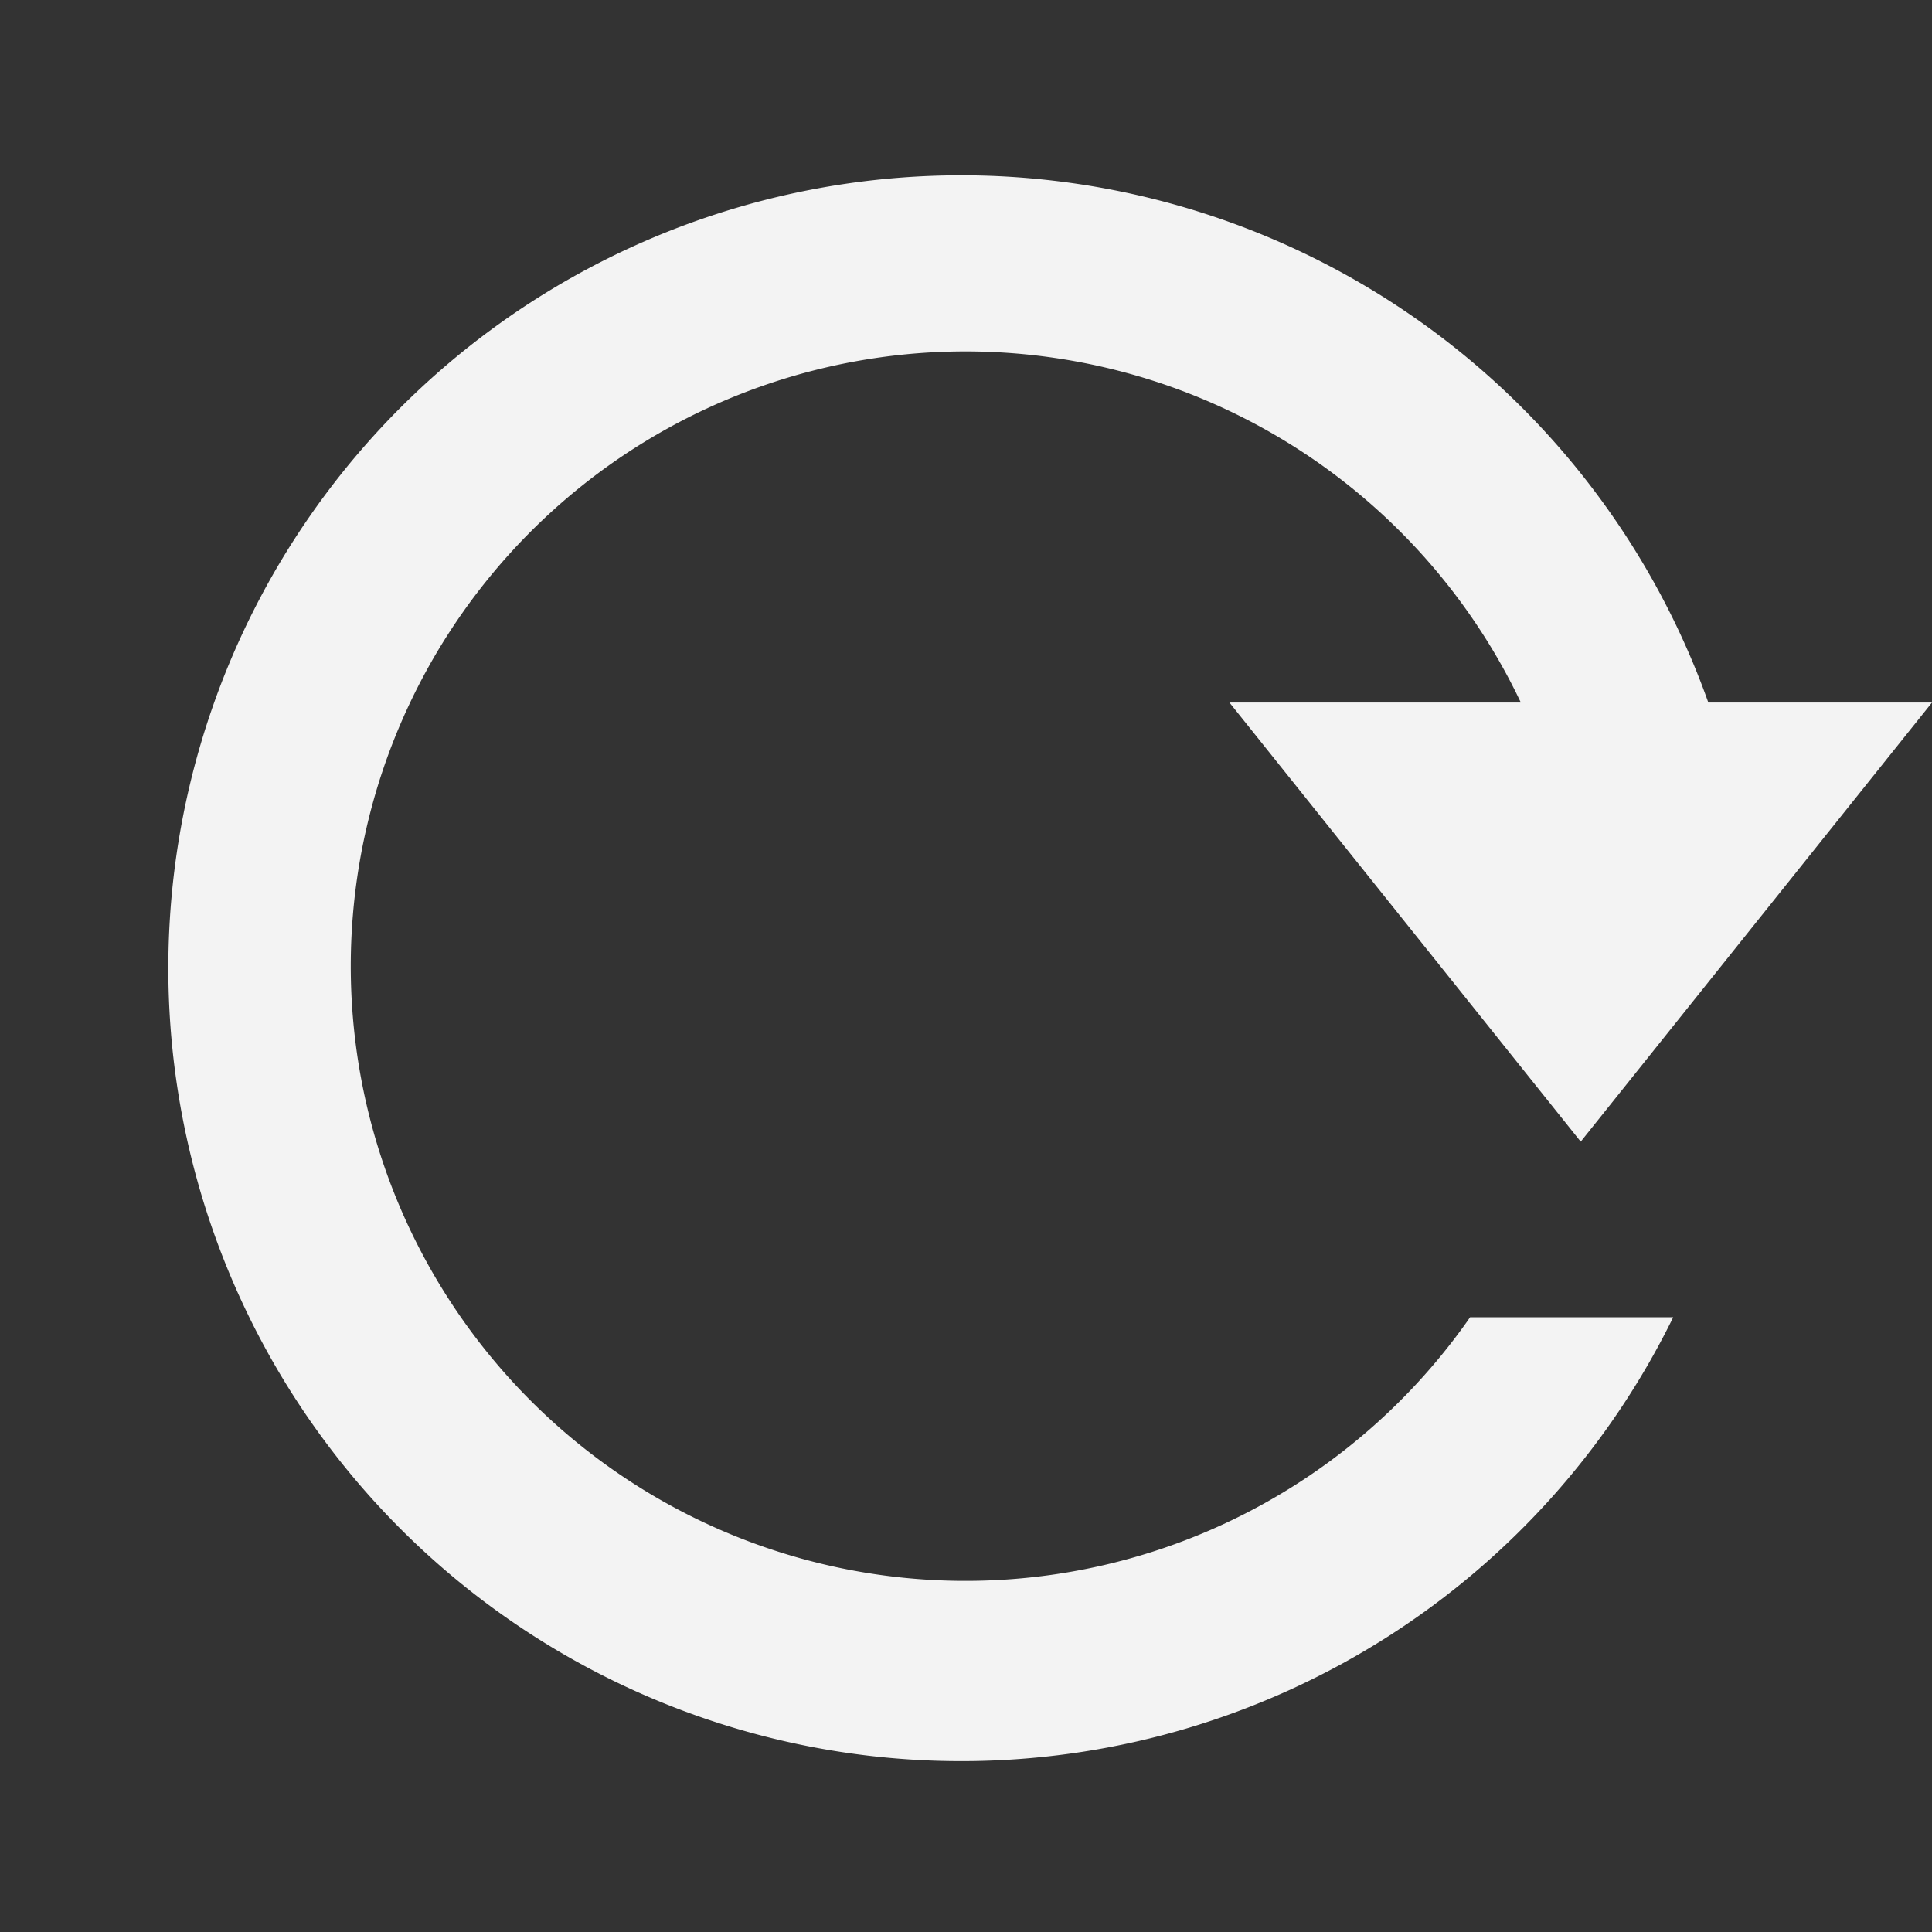 <svg xmlns="http://www.w3.org/2000/svg" width="22" height="22" viewBox="0 0 22 22">
  <rect x="0" y="0" width="22" height="22" fill="#333333" stroke="none"/>
<defs>
    <style>
      .cls-1 {
        fill: #f3f3f3;
        fill-rule: evenodd;
      }
    </style>
  </defs>
  <path class="cls-1" d="M22,8l-4,5L14,8h3.318a7,7,0,1,0-.578,7h2.313a9.029,9.029,0,1,1,.4-7H22Z"/>
</svg>
